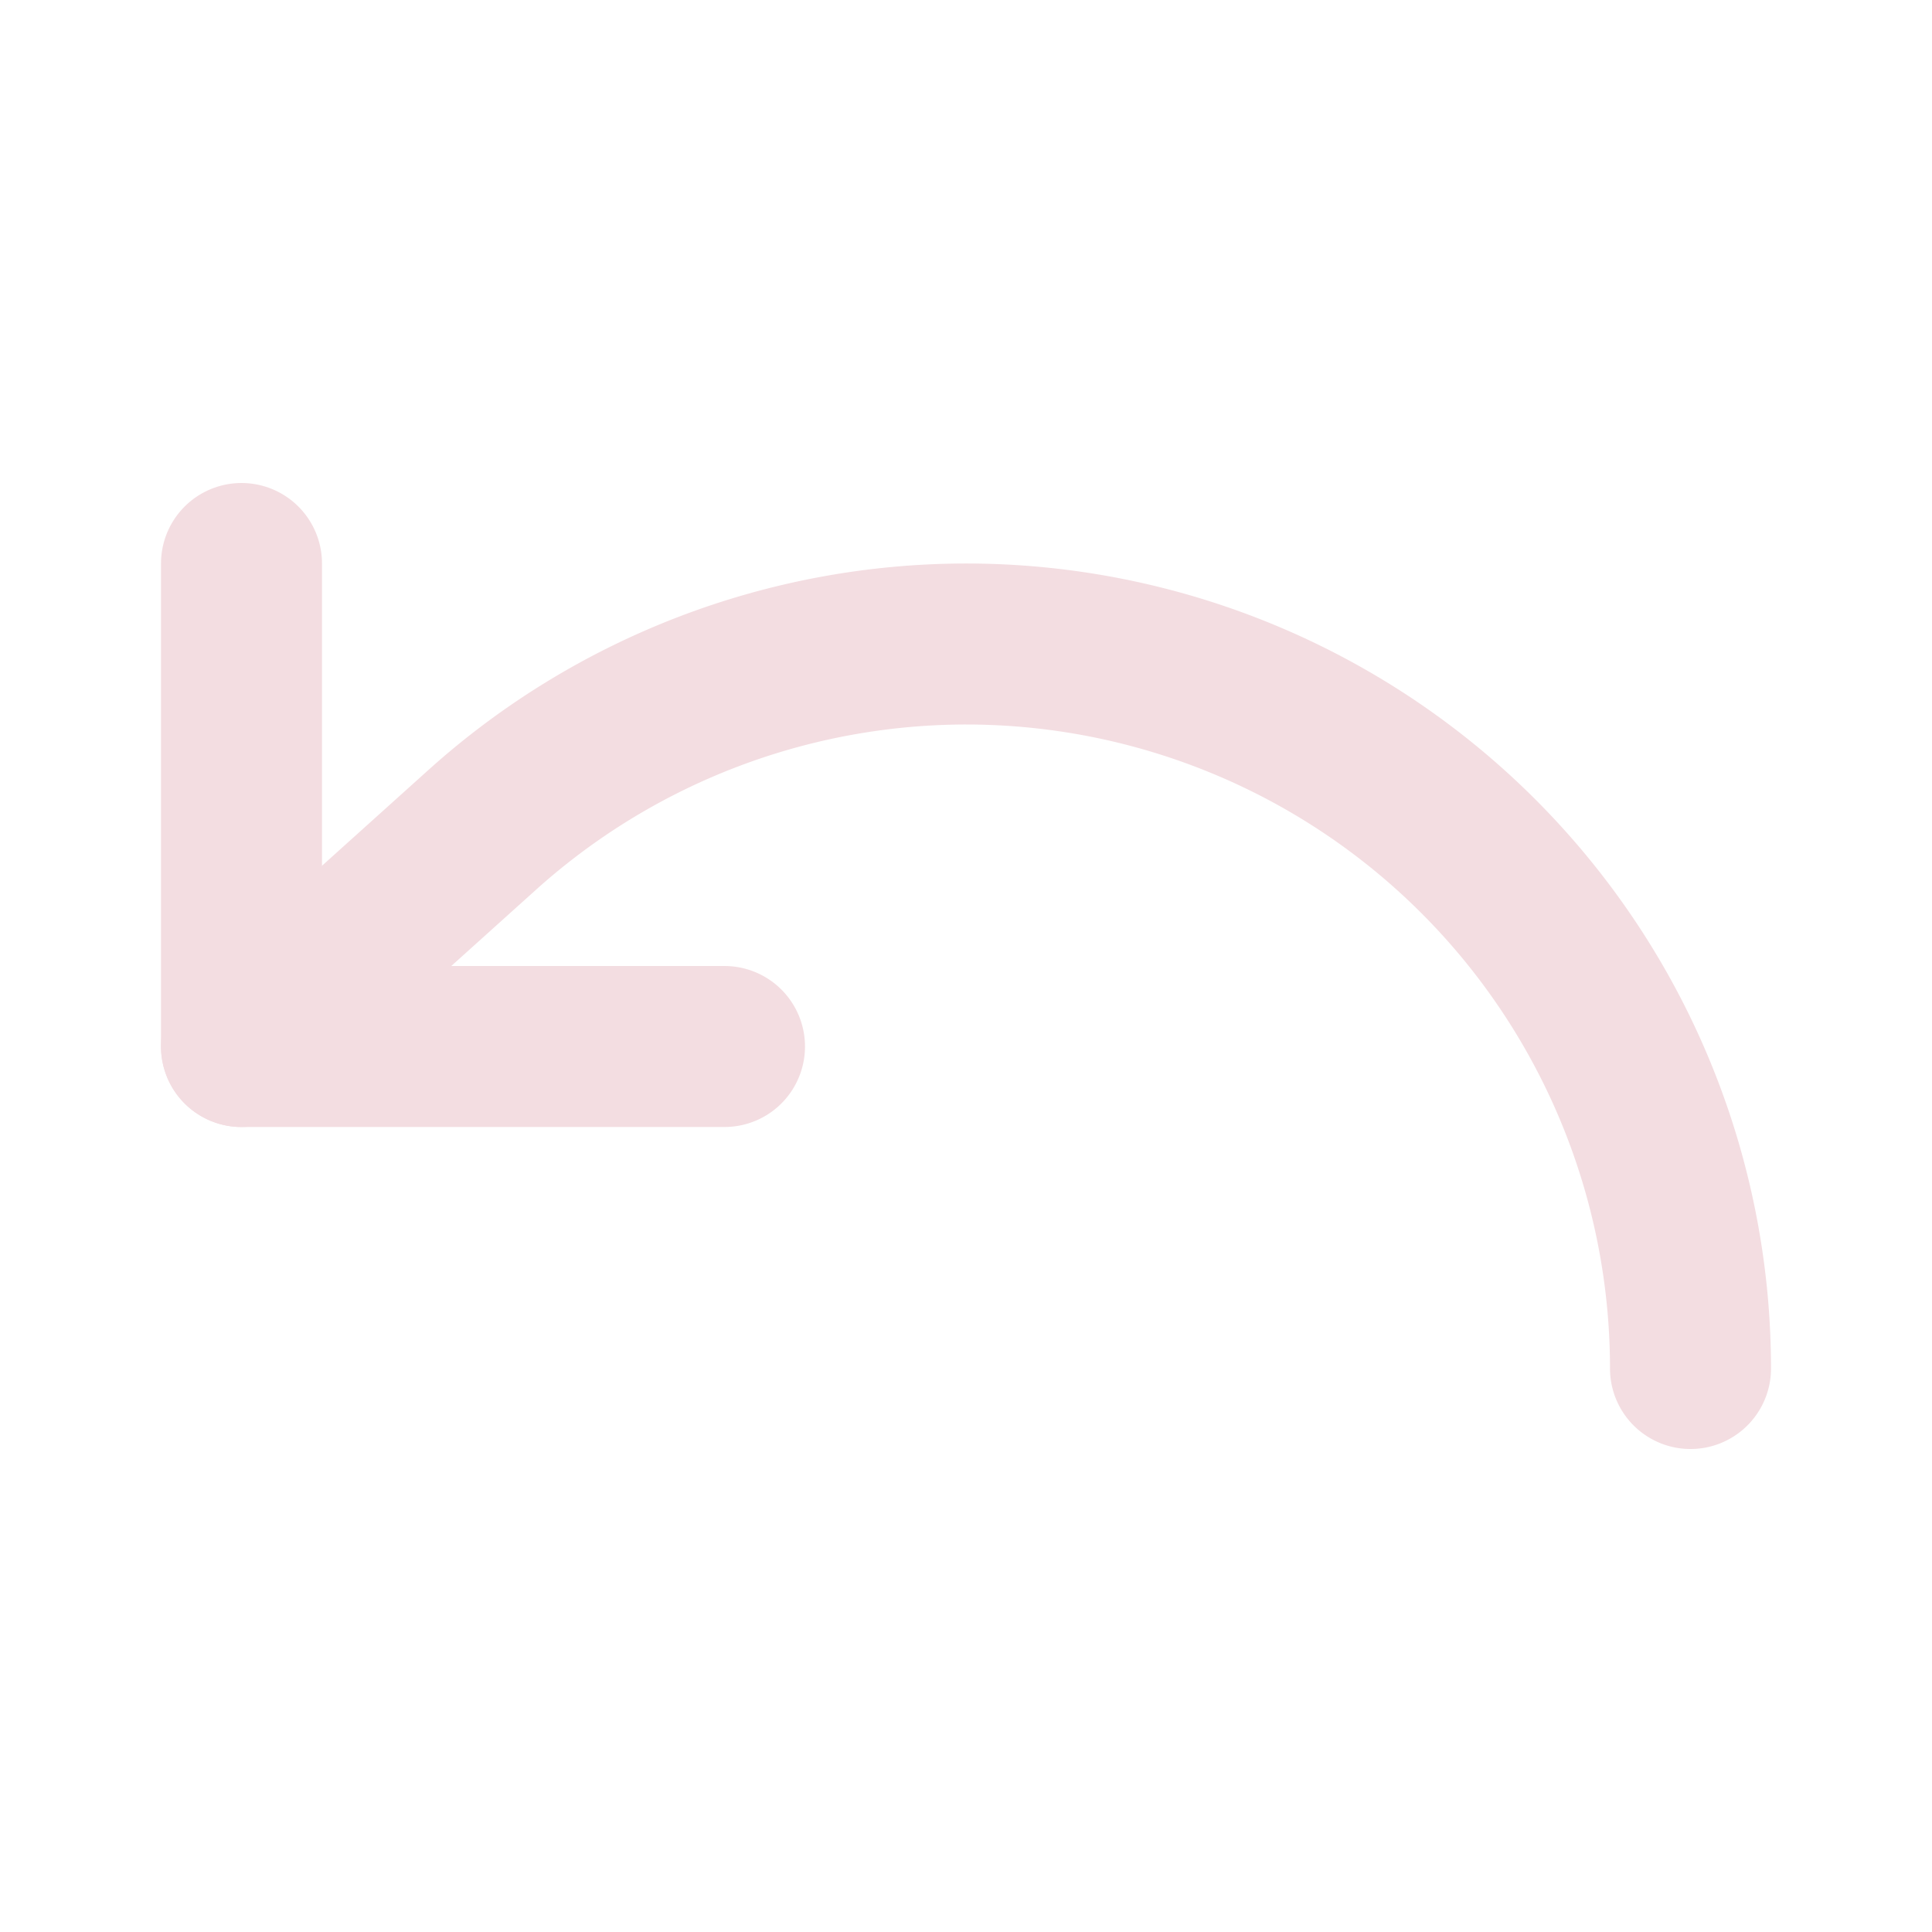 <!-- @license lucide-static v0.539.0 - ISC -->
<svg
  class="lucide lucide-undo"
  xmlns="http://www.w3.org/2000/svg"
  width="24"
  height="24"
  viewBox="0 0 24 24"
  fill="none"
  stroke="#f3dde1ff"
  stroke-width="2"
  stroke-linecap="round"
  stroke-linejoin="round"
>
  <path d="M3 7v6h6" />
  <path d="M21 17a9 9 0 0 0-9-9 9 9 0 0 0-6 2.3L3 13" />
</svg>
